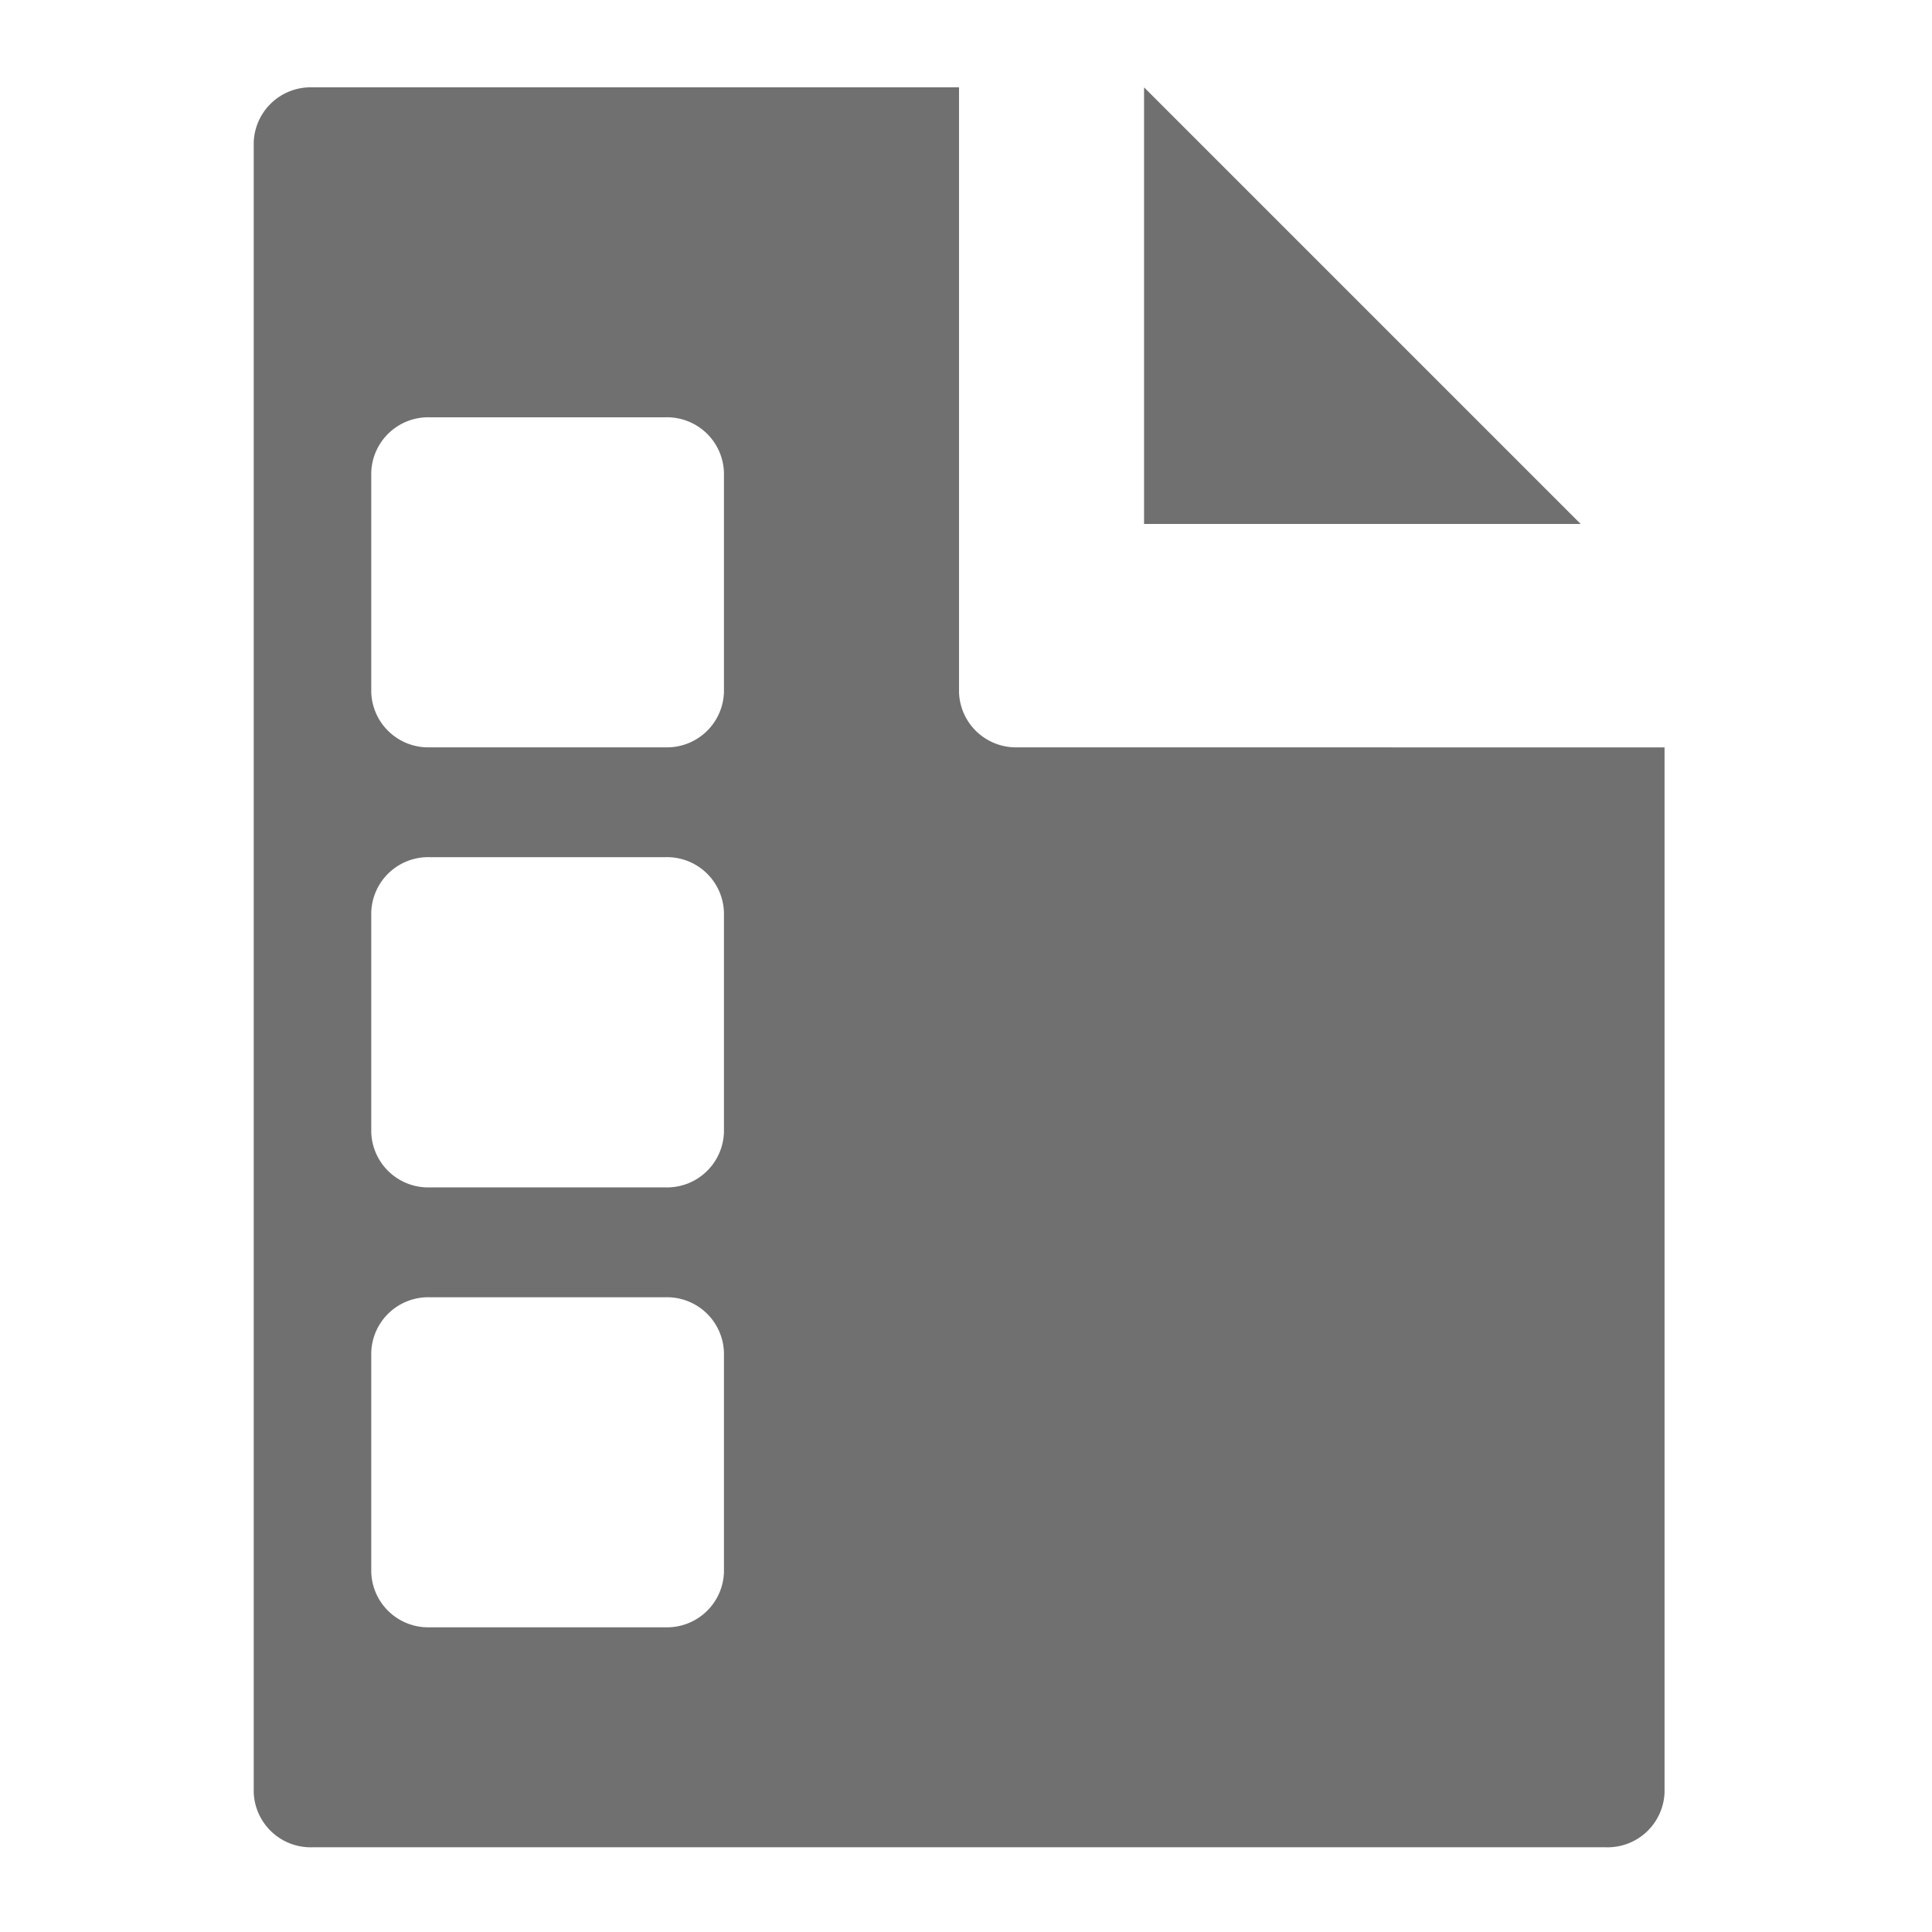 <svg xmlns="http://www.w3.org/2000/svg" width="49" height="49" viewBox="0 0 49 49">
  <g id="Group_154858" data-name="Group 154858" transform="translate(-0.273)">
    <rect id="Canvas" width="49" height="49" transform="translate(0.273)" fill="#ff13dc" opacity="0"/>
    <path id="Path_83582" data-name="Path 83582" d="M10,1V12.074H21.074Z" transform="translate(19.289 1.215)" fill="#707070"/>
    <path id="Path_83583" data-name="Path 83583" d="M22.379,17.739a1.445,1.445,0,0,1-1.491-1.395V1H4.491A1.445,1.445,0,0,0,3,2.395V44.241a1.445,1.445,0,0,0,1.491,1.395h32.8a1.445,1.445,0,0,0,1.491-1.395v-26.5ZM14.926,38.662a1.445,1.445,0,0,1-1.491,1.395H7.472a1.445,1.445,0,0,1-1.491-1.395v-5.58a1.445,1.445,0,0,1,1.491-1.395h5.963a1.445,1.445,0,0,1,1.491,1.395Zm0-11.159A1.445,1.445,0,0,1,13.435,28.9H7.472A1.445,1.445,0,0,1,5.981,27.5v-5.58a1.445,1.445,0,0,1,1.491-1.395h5.963a1.445,1.445,0,0,1,1.491,1.395Zm0-11.159a1.445,1.445,0,0,1-1.491,1.395H7.472a1.445,1.445,0,0,1-1.491-1.395v-5.58A1.445,1.445,0,0,1,7.472,9.369h5.963a1.445,1.445,0,0,1,1.491,1.395Z" transform="translate(3.708 1.215)" fill="#707070"/>
  </g>
</svg>
